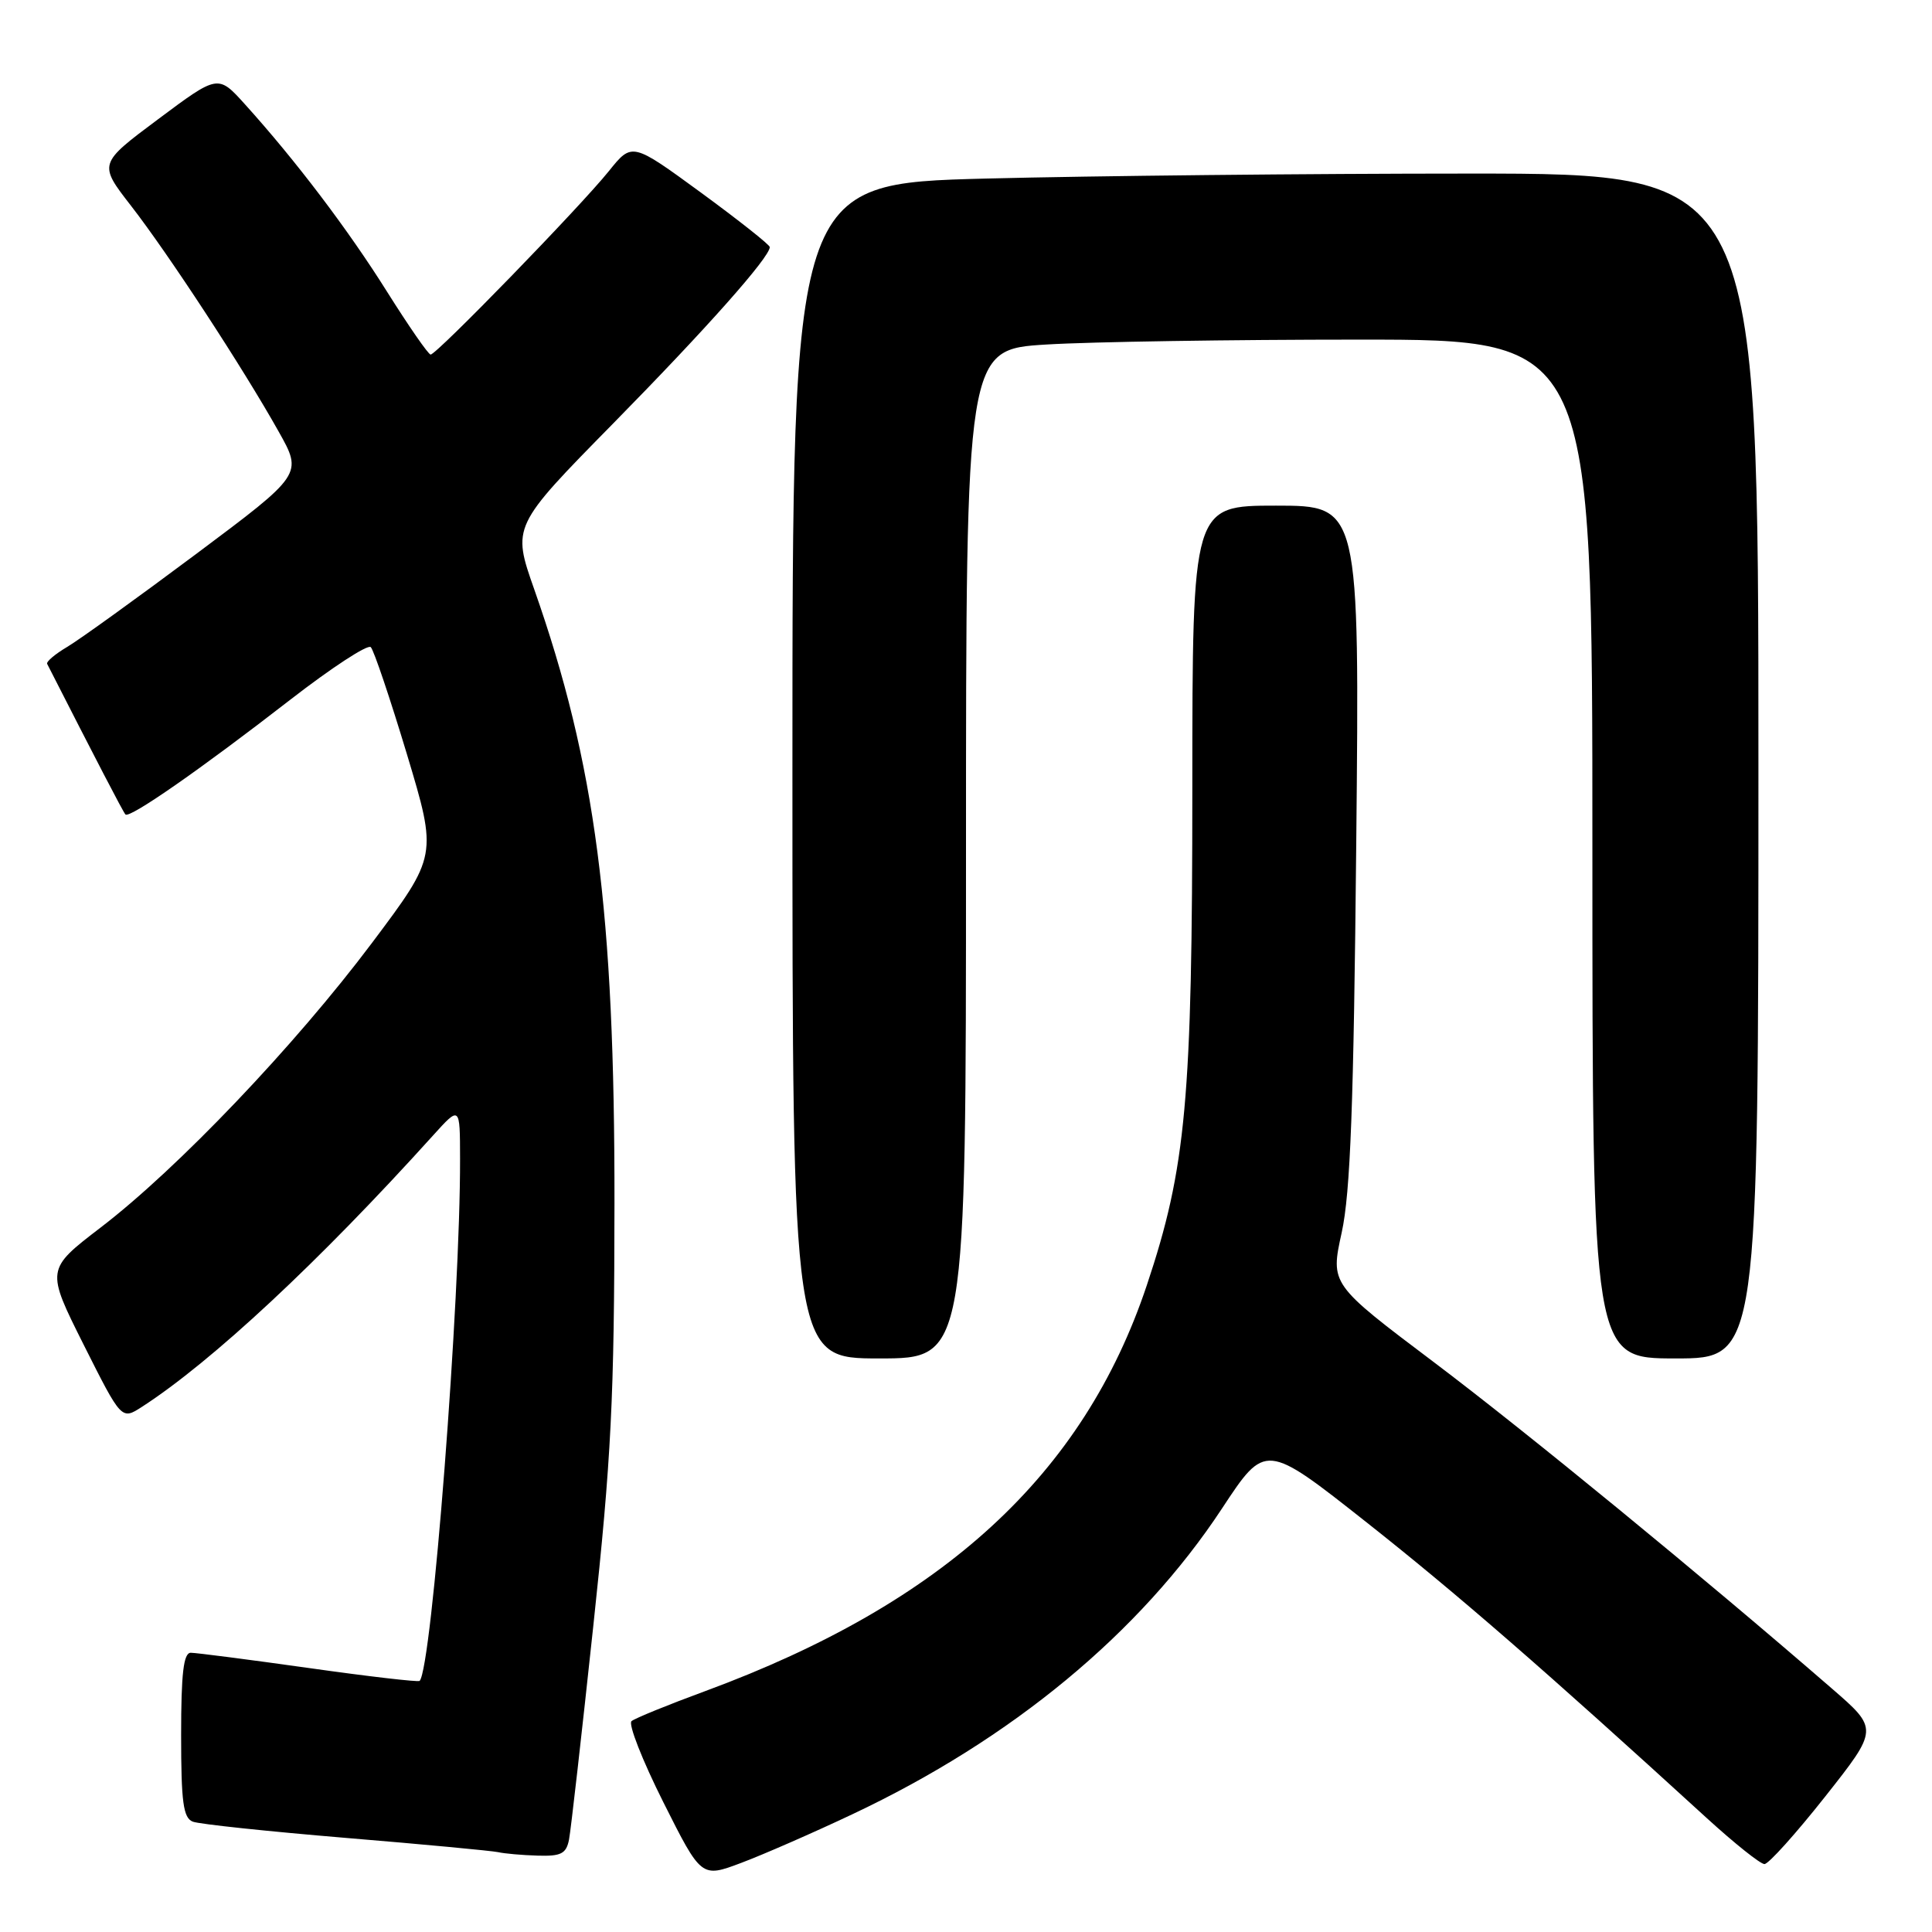 <?xml version="1.0" encoding="UTF-8" standalone="no"?>
<!DOCTYPE svg PUBLIC "-//W3C//DTD SVG 1.1//EN" "http://www.w3.org/Graphics/SVG/1.1/DTD/svg11.dtd" >
<svg xmlns="http://www.w3.org/2000/svg" xmlns:xlink="http://www.w3.org/1999/xlink" version="1.1" viewBox="0 0 256 256">
 <g >
 <path fill="currentColor"
d=" M 112.96 240.39 C 134.06 230.44 151.05 216.38 161.91 199.90 C 167.68 191.14 167.68 191.14 181.09 201.73 C 193.03 211.16 204.72 221.32 226.16 240.91 C 229.83 244.26 233.26 247.00 233.80 247.00 C 234.34 247.00 237.96 242.97 241.85 238.05 C 248.92 229.10 248.92 229.10 242.71 223.72 C 225.48 208.78 202.25 189.74 190.00 180.50 C 176.28 170.16 176.28 170.16 177.78 163.33 C 178.94 158.03 179.37 146.47 179.71 111.75 C 180.15 67.00 180.15 67.00 169.07 67.00 C 158.00 67.00 158.00 67.00 157.99 104.25 C 157.99 145.80 157.17 154.71 151.96 170.30 C 143.57 195.40 125.06 212.41 93.50 224.06 C 88.55 225.88 84.13 227.68 83.68 228.06 C 83.22 228.44 85.12 233.27 87.89 238.79 C 92.93 248.83 92.93 248.83 98.22 246.84 C 101.12 245.75 107.76 242.85 112.96 240.39 Z  M 75.40 243.75 C 75.64 242.51 77.08 229.80 78.61 215.50 C 81.01 193.14 81.40 185.30 81.42 159.50 C 81.46 120.77 78.90 101.17 70.80 78.12 C 67.85 69.74 67.85 69.74 81.24 56.12 C 93.60 43.55 102.00 34.09 102.00 32.74 C 102.00 32.44 97.89 29.19 92.88 25.52 C 83.75 18.85 83.75 18.85 80.68 22.67 C 76.88 27.40 57.83 47.01 57.06 46.98 C 56.75 46.97 54.16 43.22 51.29 38.66 C 46.10 30.39 39.18 21.26 32.44 13.80 C 28.89 9.87 28.89 9.87 20.96 15.79 C 13.04 21.70 13.04 21.70 17.37 27.28 C 22.31 33.64 32.22 48.79 36.92 57.18 C 40.11 62.85 40.11 62.85 25.97 73.42 C 18.19 79.23 10.51 84.77 8.90 85.72 C 7.30 86.67 6.10 87.68 6.25 87.97 C 12.68 100.59 16.31 107.59 16.62 107.92 C 17.15 108.50 26.60 101.92 38.42 92.75 C 43.91 88.49 48.73 85.34 49.13 85.75 C 49.54 86.16 51.69 92.55 53.92 99.94 C 57.96 113.38 57.96 113.38 49.29 124.94 C 39.09 138.53 23.55 154.84 13.34 162.65 C 6.09 168.21 6.09 168.21 11.09 178.19 C 16.10 188.16 16.10 188.16 18.80 186.42 C 28.07 180.43 42.26 167.20 57.34 150.50 C 60.95 146.50 60.95 146.50 60.96 153.50 C 61.01 172.19 57.22 221.11 55.60 222.73 C 55.43 222.90 48.82 222.14 40.92 221.02 C 33.02 219.91 25.98 219.00 25.28 219.00 C 24.32 219.00 24.00 221.72 24.00 229.89 C 24.00 238.81 24.28 240.89 25.55 241.38 C 26.40 241.71 35.51 242.67 45.80 243.53 C 56.08 244.38 65.17 245.24 66.00 245.42 C 66.83 245.61 69.18 245.82 71.23 245.88 C 74.35 245.98 75.03 245.63 75.40 243.75 Z  M 128.00 113.15 C 128.00 46.30 128.00 46.30 138.66 45.65 C 144.52 45.29 163.19 45.00 180.16 45.00 C 211.00 45.00 211.00 45.00 211.00 112.50 C 211.00 180.00 211.00 180.00 222.00 180.00 C 233.00 180.00 233.00 180.00 233.00 101.50 C 233.00 23.00 233.00 23.00 194.66 23.00 C 173.58 23.00 144.78 23.30 130.66 23.66 C 105.00 24.32 105.00 24.32 105.00 102.16 C 105.00 180.00 105.00 180.00 116.50 180.00 C 128.00 180.00 128.00 180.00 128.00 113.15 Z "/>
</g>
</svg>